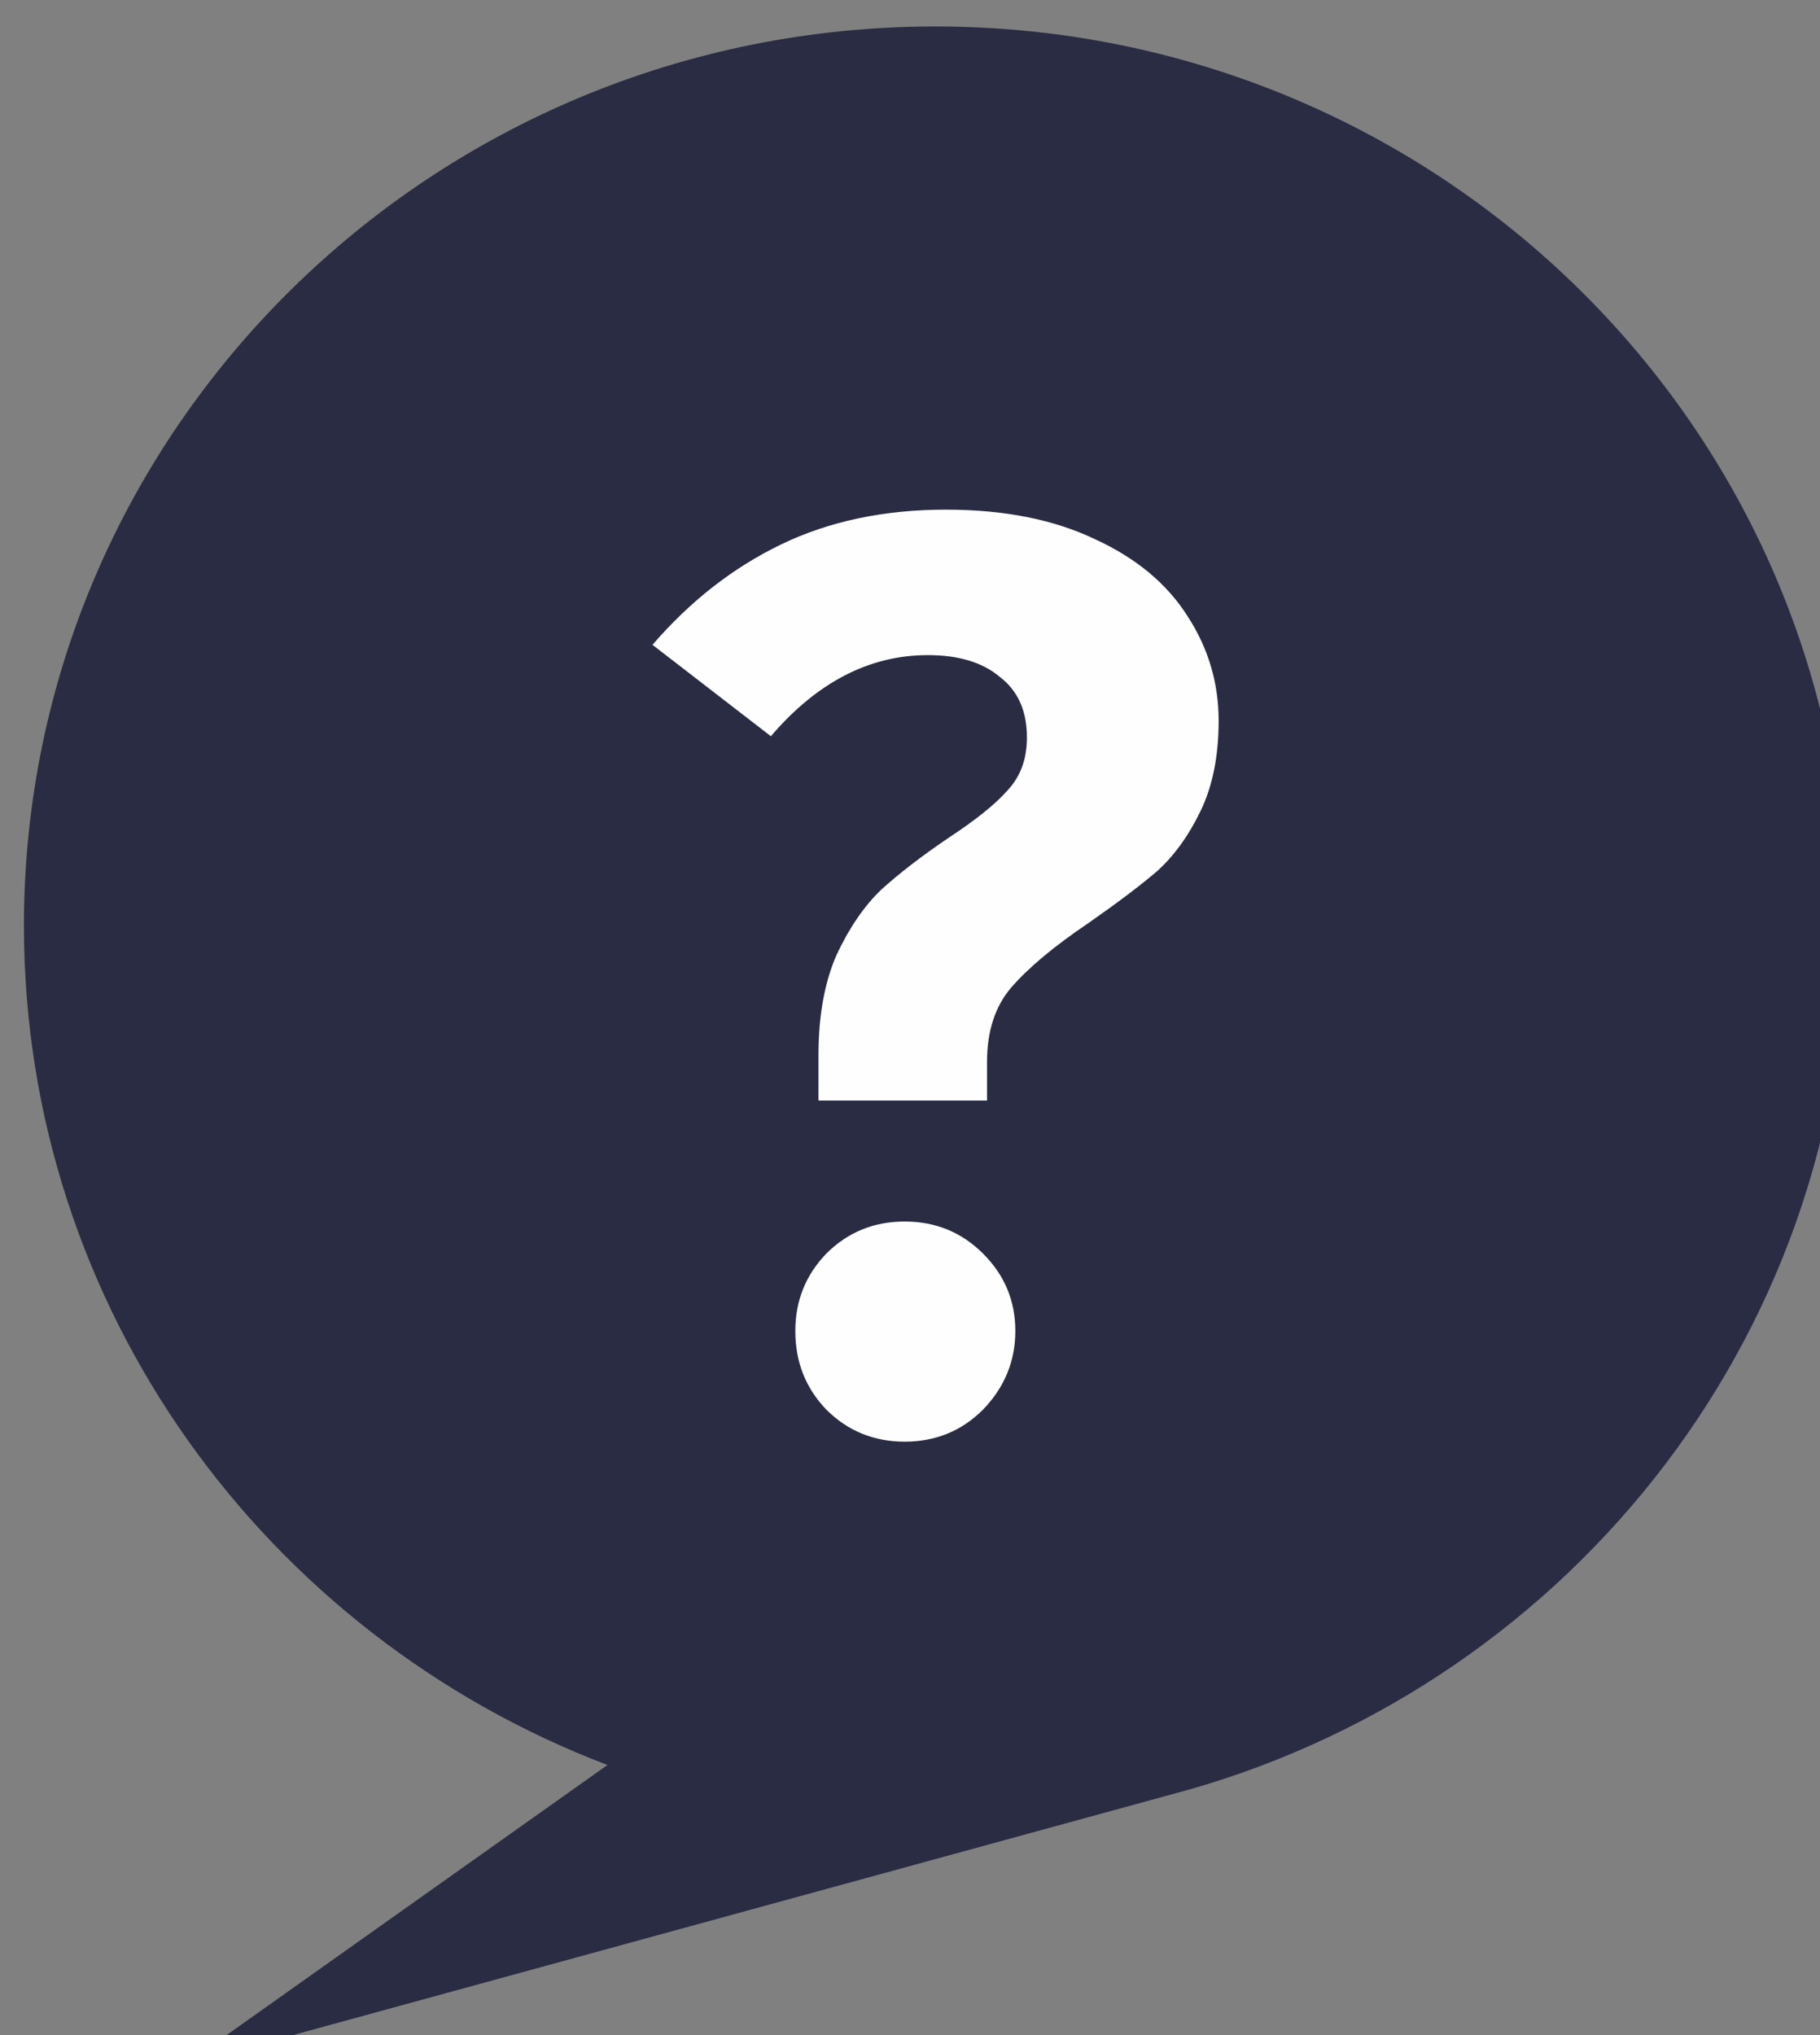 <?xml version="1.0" encoding="UTF-8"?>
<!-- Created with Inkscape (http://www.inkscape.org/) -->
<svg width="4.498mm" height="5.027mm" version="1.1" viewBox="0 0 4.498 5.027" xmlns="http://www.w3.org/2000/svg" xmlns:cc="http://creativecommons.org/ns#" xmlns:dc="http://purl.org/dc/elements/1.1/" xmlns:rdf="http://www.w3.org/1999/02/22-rdf-syntax-ns#">
 <rect x="0" y="0" width="4.498" height="5.027" fill="#808080" stroke="none"/>
 <g transform="translate(-119.86 -165.9)">
  <g transform="matrix(.265 0 0 .265 79.451 124.53)" fill="#241c1c">
   <g transform="translate(227.21 137.86)" fill="#292c43">
    <path d="m1 0c-0.552 0-1 0.448-1 1 0 0.552 0.448 1 1 1zm17 2c0.552 0 1-0.448 1-1 0-0.552-0.448-1-1-1zm-17 4c-0.552 0-1 0.448-1 1s0.448 1 1 1zm17 2c0.552 0 1-0.448 1-1s-0.448-1-1-1zm-17 4c-0.552 0-1 0.448-1 1s0.448 1 1 1zm17 2c0.552 0 1-0.448 1-1s-0.448-1-1-1zm-17-12h17v-2h-17zm0 6h17v-2h-17zm0 6h17v-2h-17z" fill="#292c43"/>
   </g>
   <g transform="translate(151.71 156.36)">
    <path d="M 9.5,0 C 4.806,0 1,3.753 1,8.382 1,11.949 3.259,14.995 6.442,16.206 L 2.5,19 11.688,16.484 C 15.322,15.532 18,12.266 18,8.382 18,3.753 14.194,0 9.5,0 Z" fill="#292c43"/>
    <path d="m9.598 4.504c0.544 0 1.008 0.092 1.392 0.276 0.384 0.176 0.672 0.416 0.864 0.72 0.192 0.296 0.288 0.62 0.288 0.972 0 0.328-0.056 0.608-0.168 0.84s-0.248 0.42-0.408 0.564c-0.16 0.136-0.372 0.296-0.636 0.48-0.32 0.216-0.56 0.416-0.72 0.6-0.152 0.176-0.228 0.408-0.228 0.696v0.36h-1.572v-0.42c0-0.368 0.056-0.68 0.168-0.936 0.12-0.256 0.26-0.46 0.42-0.612 0.168-0.152 0.376-0.312 0.624-0.48 0.256-0.168 0.44-0.316 0.552-0.444 0.12-0.128 0.18-0.292 0.18-0.492 0-0.248-0.084-0.436-0.252-0.564-0.16-0.136-0.384-0.204-0.672-0.204-0.544 0-1.032 0.252-1.464 0.756l-1.104-0.852c0.352-0.408 0.752-0.72 1.2-0.936s0.96-0.324 1.536-0.324zm-0.384 6.636c0.288 0 0.532 0.1 0.732 0.3s0.3 0.44 0.3 0.72-0.1 0.524-0.3 0.732c-0.2 0.2-0.444 0.3-0.732 0.3s-0.532-0.1-0.732-0.3c-0.192-0.2-0.288-0.444-0.288-0.732 0-0.28 0.096-0.52 0.288-0.72 0.2-0.2 0.444-0.3 0.732-0.3z" fill="#fffeff"/>
   </g>
  </g>
 </g>
</svg>

